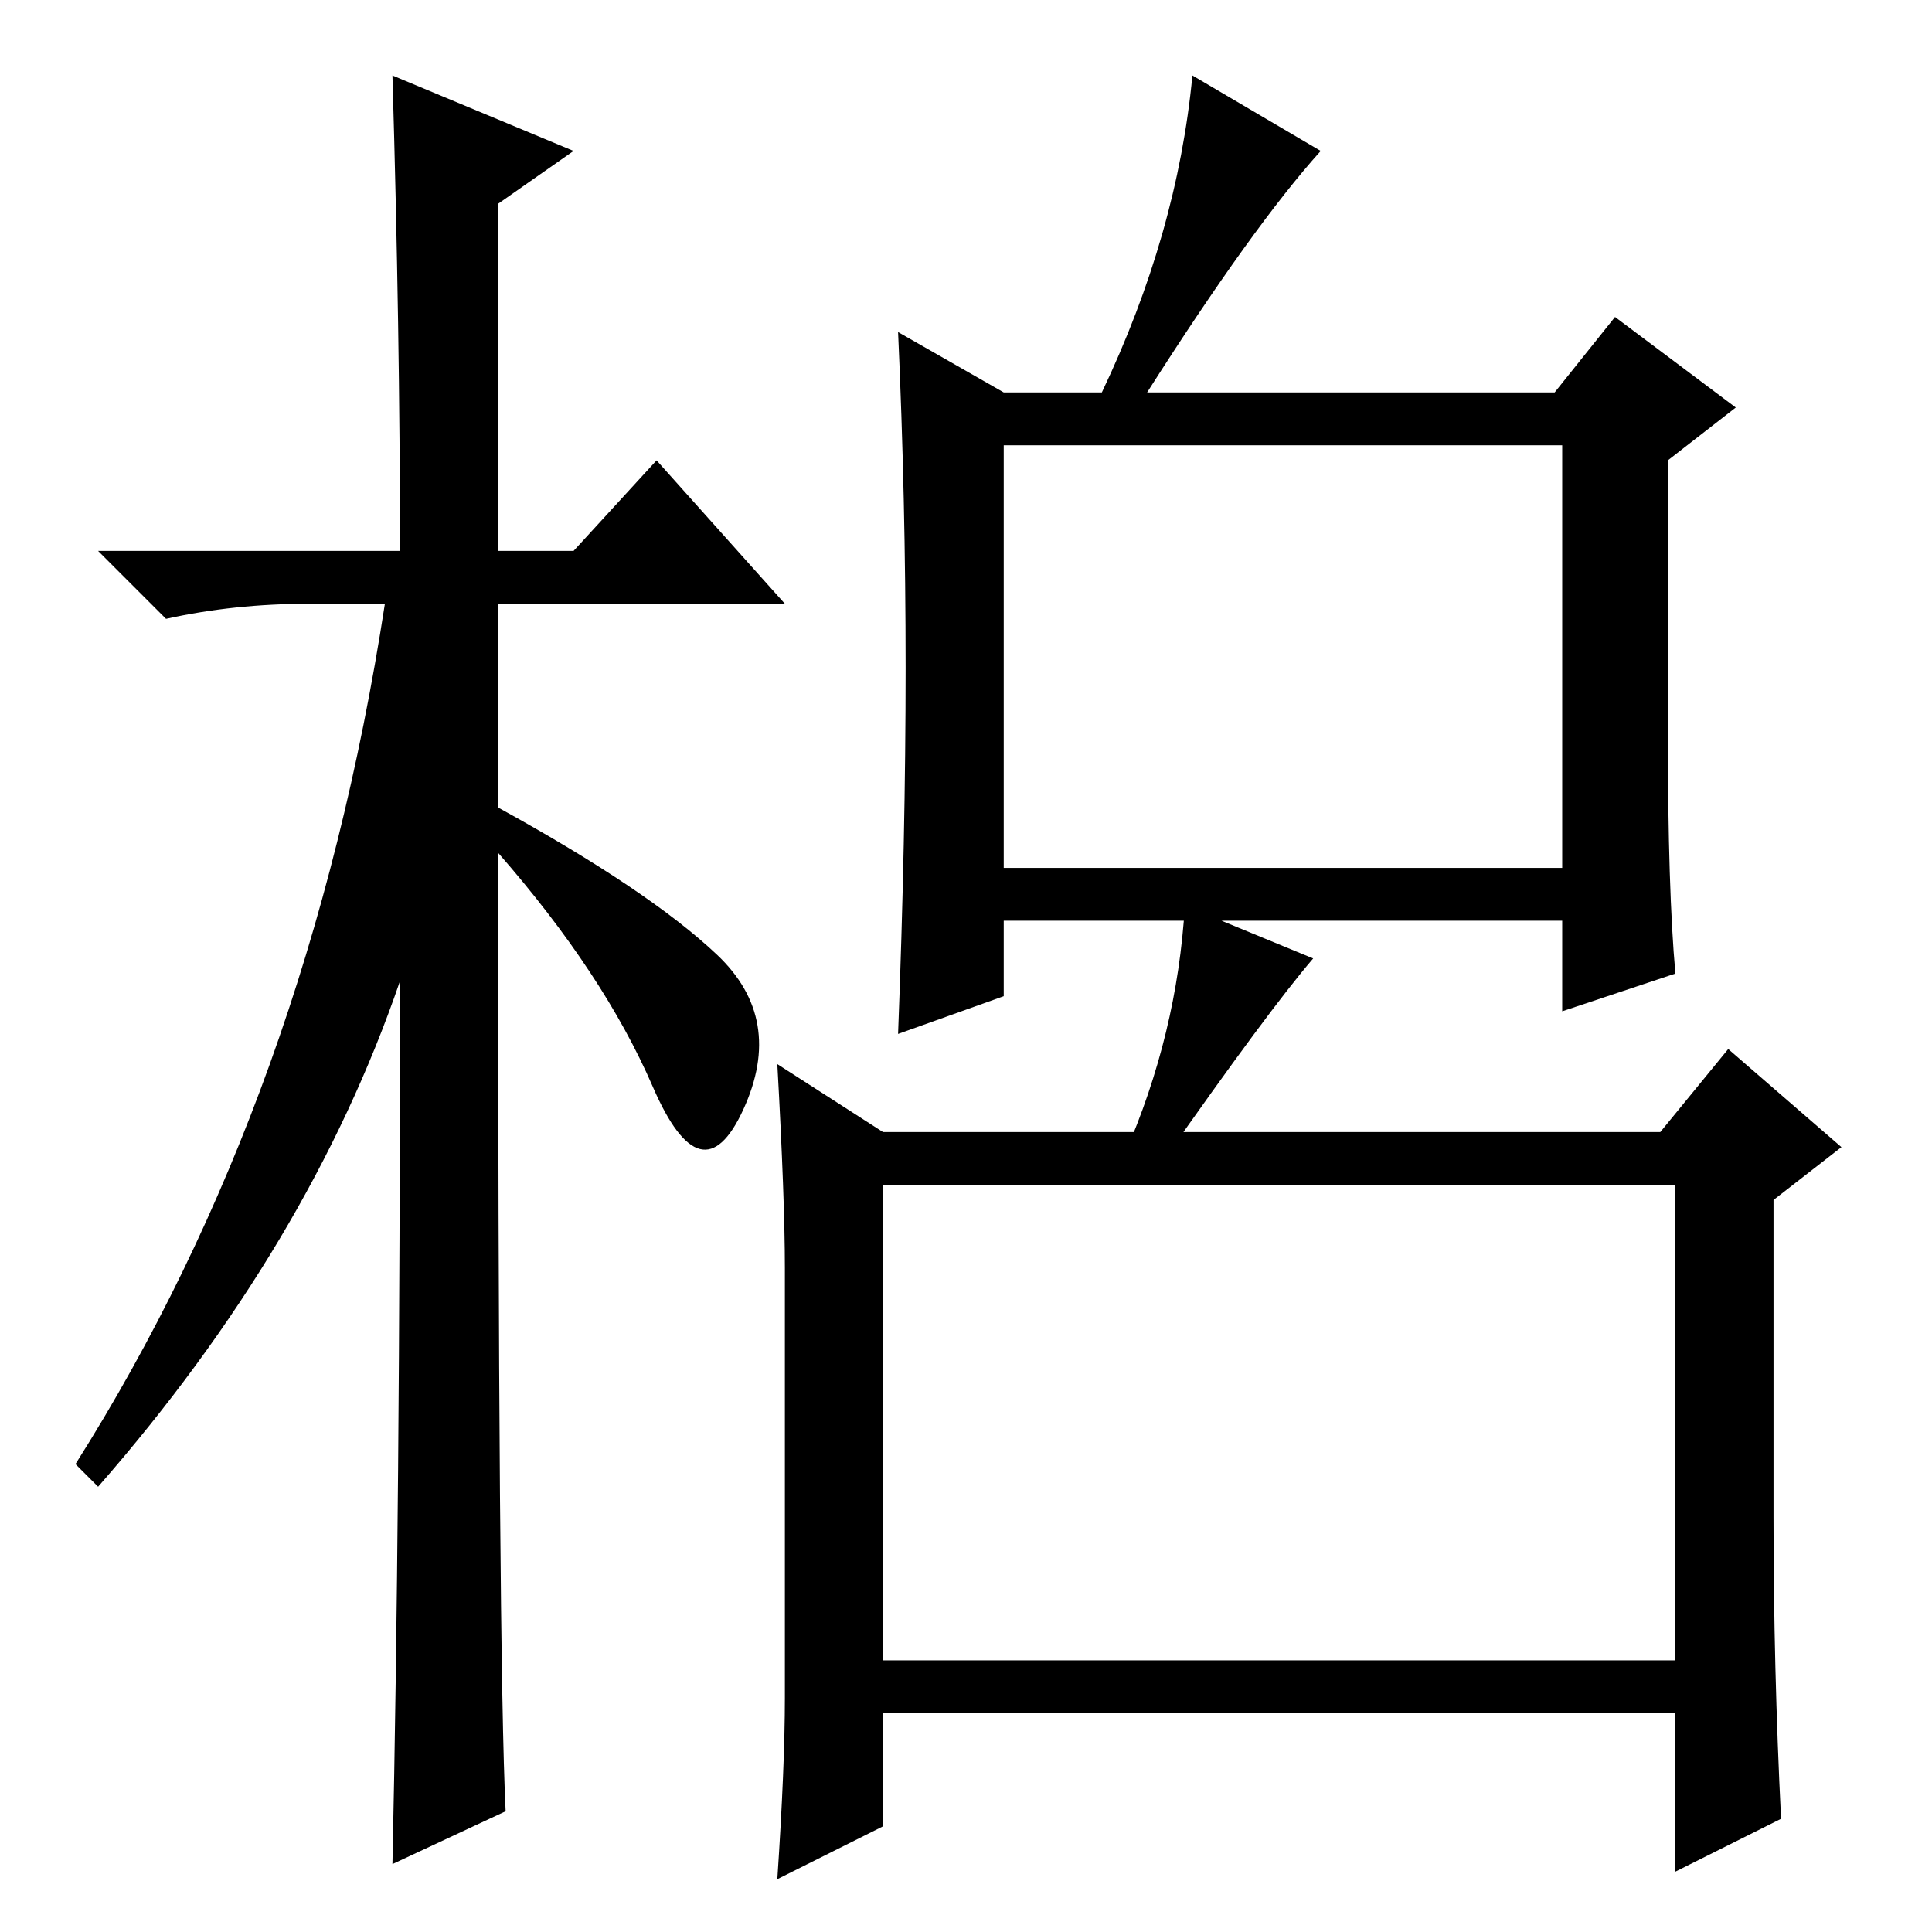 <?xml version="1.0" standalone="no"?>
<!DOCTYPE svg PUBLIC "-//W3C//DTD SVG 1.1//EN" "http://www.w3.org/Graphics/SVG/1.1/DTD/svg11.dtd" >
<svg xmlns="http://www.w3.org/2000/svg" xmlns:xlink="http://www.w3.org/1999/xlink" version="1.1" viewBox="0 -36 256 256">
  <g transform="matrix(1 0 0 -1 0 220)">
   <path fill="currentColor"
d="M67 16l-15 -7q1 46 1 117q-12 -35 -40 -67l-3 3q31 49 41 114h-10q-10 0 -19 -2l-9 9h40q0 29 -1 63l24 -10l-10 -7v-46h10l11 12l17 -19h-38v-27q20 -11 29 -19.5t3.5 -20.5t-12 3t-20.5 31q0 -107 1 -127zM222 127l-15 -5v12h-74v-10l-14 -5q1 26 1 48.5t-1 44.5l14 -8
h13q10 21 12 42l17 -10q-9 -10 -23 -32h54l8 10l16 -12l-9 -7v-36q0 -21 1 -32zM104 31v57q0 9 -1 27l14 -9h103l9 11l15 -13l-9 -7v-42q0 -20 1 -40l-14 -7v21h-105v-15l-14 -7q1 15 1 24zM133 141h74v56h-74v-56zM117 36h105v63h-105v-63zM149 103q7 16 8 33l17 -7
q-6 -7 -20 -27z" />
  </g>

</svg>
